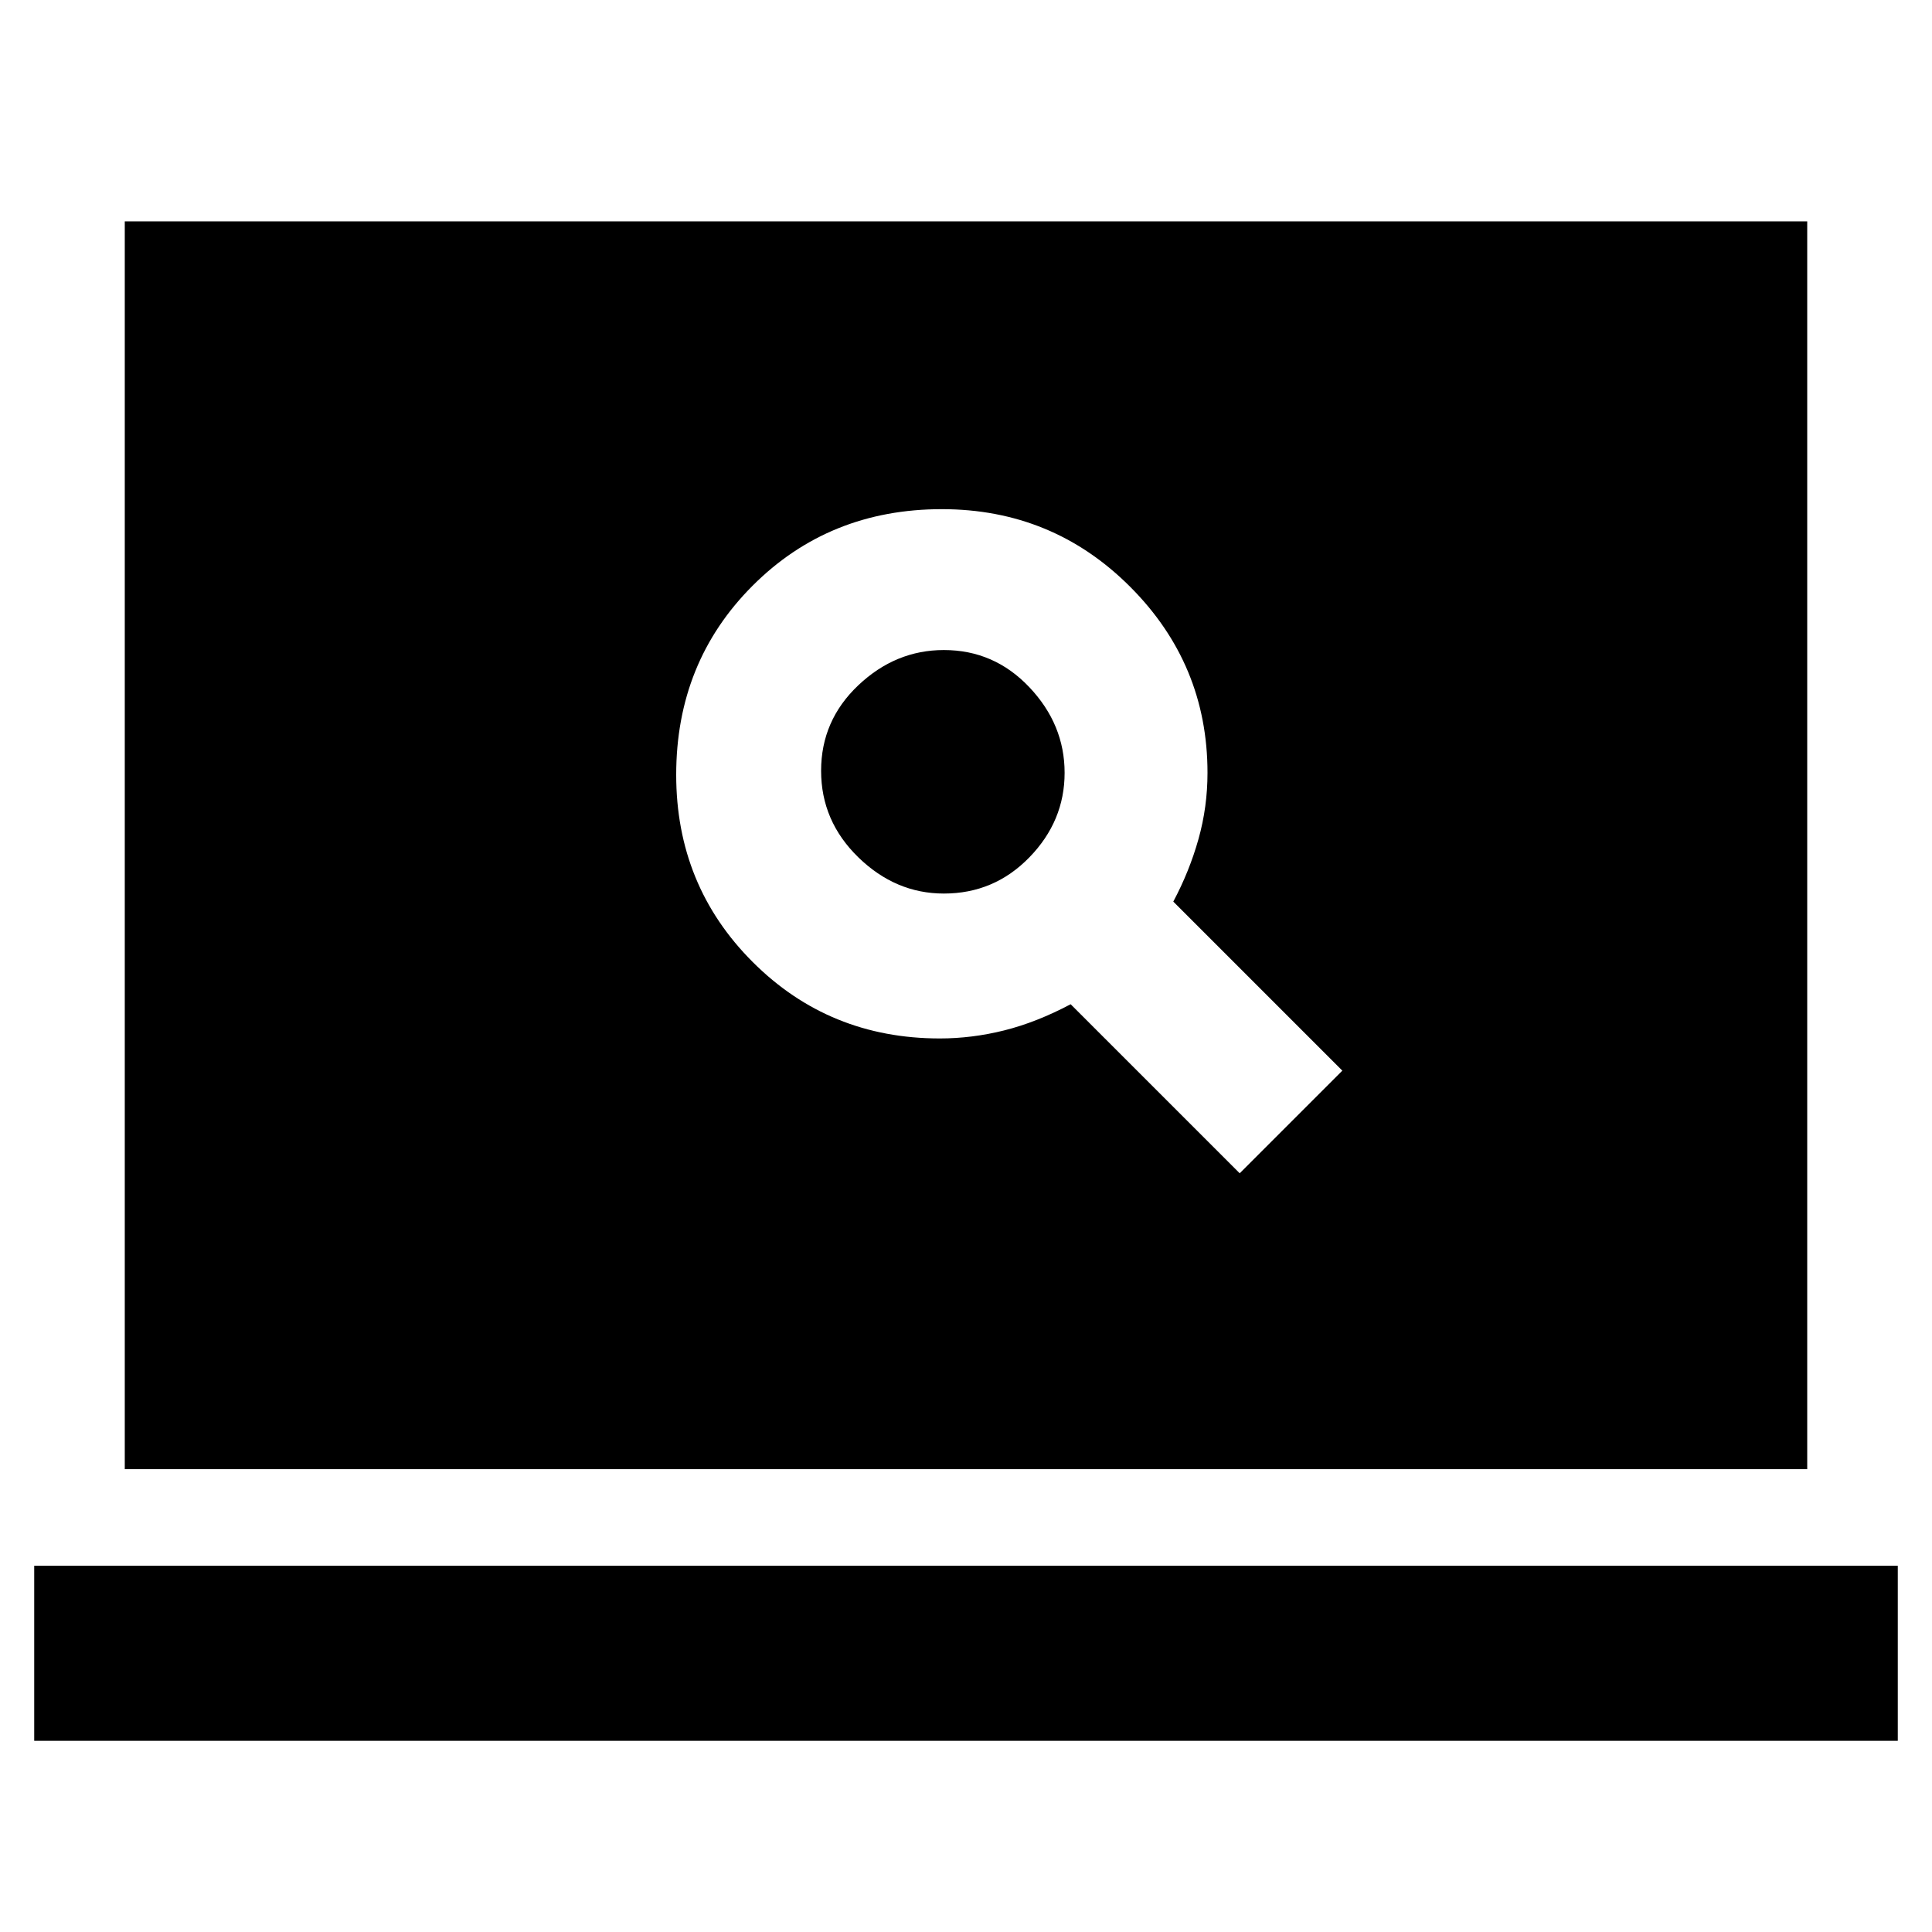 <svg xmlns="http://www.w3.org/2000/svg" height="20" viewBox="0 -960 960 960" width="20"><path d="m616-377 51-51-84-84q8-15 12.5-31t4.5-33q0-54-38.5-92.5T468-707q-56 0-94 38t-38 94q0 55 38 93t93 38q16 0 32-4t33-13l84 84ZM469-516q-24 0-42.5-18T408-577q0-25 18.5-42.5T469-637q25 0 42.5 18.5T529-576q0 24-17.5 42T469-516ZM17-95v-87h926v87H17Zm45-135v-620h836v620H62Z"/></svg>